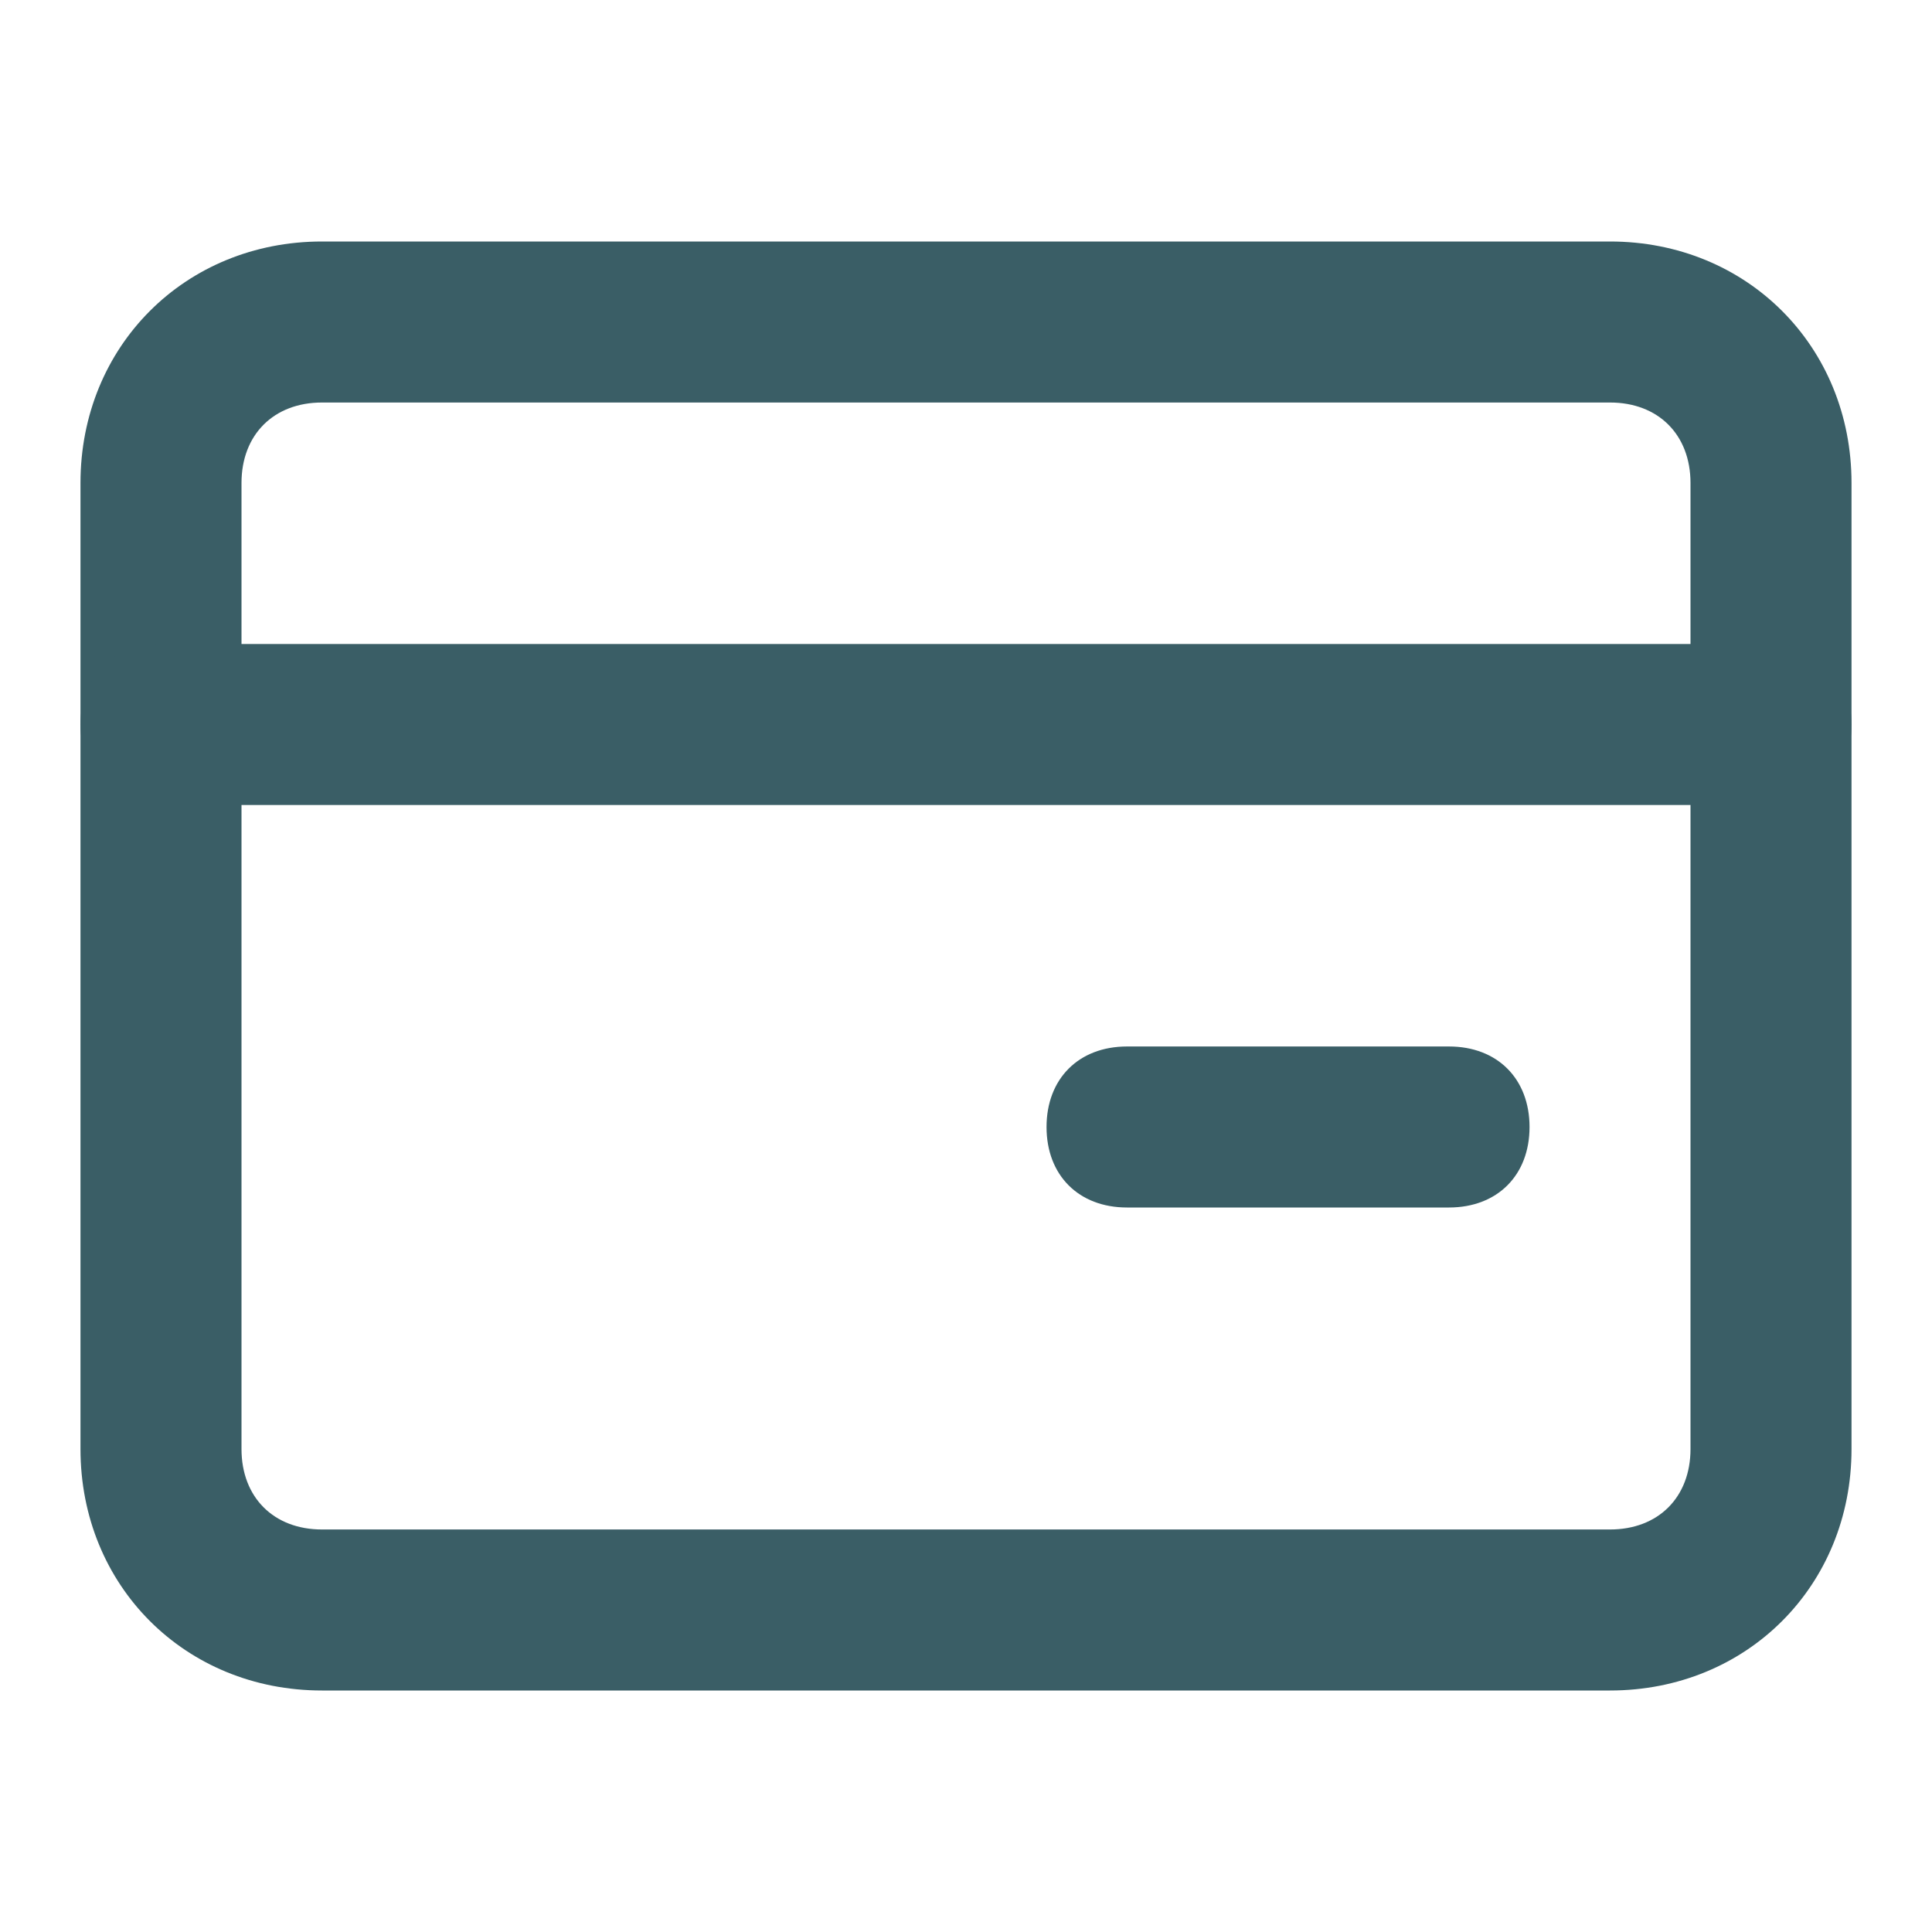 <svg width="35" height="35" viewBox="0 0 35 35" fill="none" xmlns="http://www.w3.org/2000/svg">
<path d="M29.167 30.625H5.833C3.354 30.625 1.458 28.729 1.458 26.25V8.75C1.458 6.271 3.354 4.375 5.833 4.375H29.167C31.646 4.375 33.542 6.271 33.542 8.75V26.25C33.542 28.729 31.646 30.625 29.167 30.625ZM5.833 7.292C4.958 7.292 4.375 7.875 4.375 8.75V26.25C4.375 27.125 4.958 27.708 5.833 27.708H29.167C30.042 27.708 30.625 27.125 30.625 26.25V8.75C30.625 7.875 30.042 7.292 29.167 7.292H5.833Z" fill="#3A5E66"/>
<path d="M32.084 14.583H2.917C2.042 14.583 1.458 14 1.458 13.125C1.458 12.25 2.042 11.667 2.917 11.667H32.084C32.959 11.667 33.542 12.25 33.542 13.125C33.542 14 32.959 14.583 32.084 14.583ZM26.25 21.875H20.417C19.542 21.875 18.959 21.292 18.959 20.417C18.959 19.542 19.542 18.958 20.417 18.958H26.25C27.125 18.958 27.709 19.542 27.709 20.417C27.709 21.292 27.125 21.875 26.25 21.875Z" fill="#3A5E66"/>
</svg>
